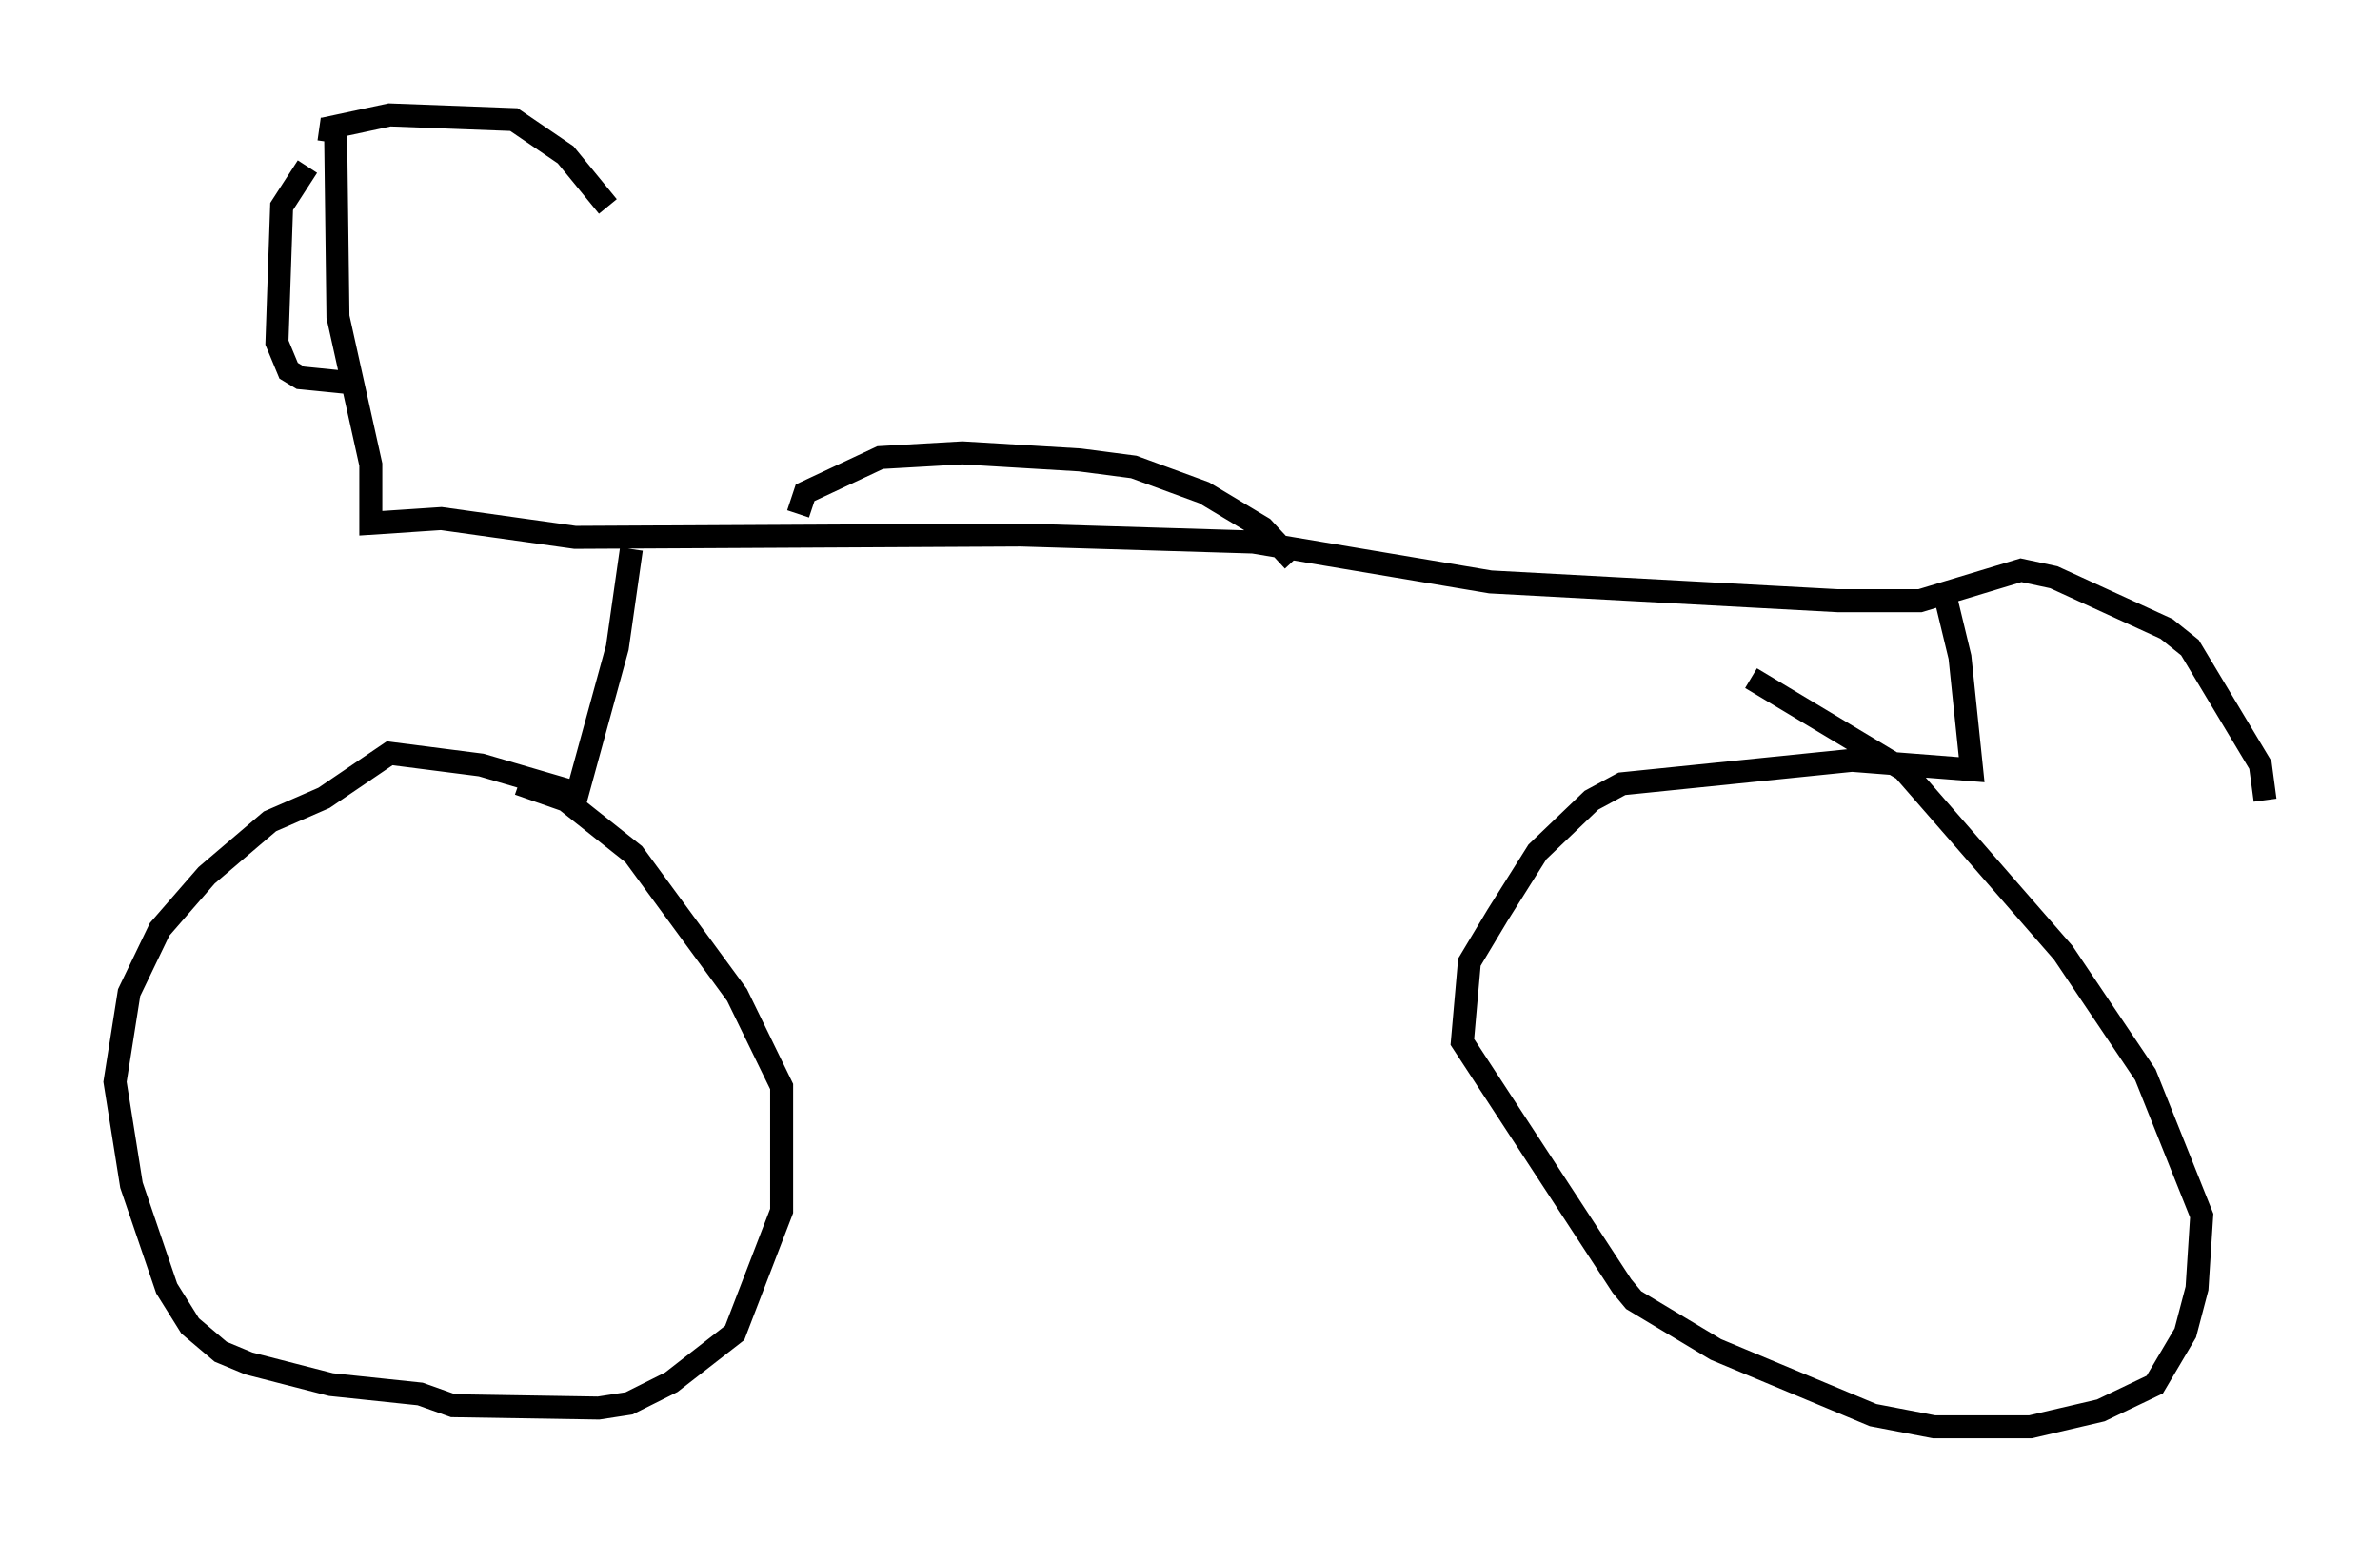 <?xml version="1.0" encoding="utf-8" ?>
<svg baseProfile="full" height="67.065" version="1.1" width="103.509" xmlns="http://www.w3.org/2000/svg" xmlns:ev="http://www.w3.org/2001/xml-events" xmlns:xlink="http://www.w3.org/1999/xlink"><defs /><rect fill="white" height="67.065" width="103.509" x="0" y="0" /><path d="M14.596, 6.633 m-1.225, 0.613 l-1.123, 1.735 -0.204, 5.921 l0.51, 1.225 0.51, 0.306 l2.042, 0.204 m-1.021, -11.025 l2.858, -0.613 5.41, 0.204 l2.246, 1.531 1.838, 2.246 m-12.556, -3.369 l0.715, 0.102 0.102, 8.065 l1.429, 6.431 0.0, 2.552 l3.063, -0.204 5.819, 0.817 l19.396, -0.102 10.106, 0.306 l10.311, 1.735 15.109, 0.817 l3.573, 0.0 4.39, -1.327 l1.429, 0.306 4.9, 2.246 l1.021, 0.817 3.063, 5.104 l0.204, 1.531 m-71.051, -10.923 l-0.613, 4.288 -1.735, 6.329 l-4.185, -1.225 -3.981, -0.51 l-2.858, 1.94 -2.348, 1.021 l-2.756, 2.348 -2.042, 2.348 l-1.327, 2.756 -0.613, 3.879 l0.715, 4.492 1.531, 4.492 l1.021, 1.633 1.327, 1.123 l1.225, 0.51 3.573, 0.919 l3.879, 0.408 1.429, 0.51 l6.329, 0.102 1.327, -0.204 l1.838, -0.919 2.756, -2.144 l2.042, -5.308 0.0, -5.41 l-1.94, -3.981 -4.492, -6.125 l-2.96, -2.348 -2.042, -0.715 m61.965, -8.473 l0.715, 2.96 0.51, 4.9 l-5.206, -0.408 -10.004, 1.021 l-1.327, 0.715 -2.348, 2.246 l-1.735, 2.756 -1.225, 2.042 l-0.306, 3.471 6.942, 10.617 l0.51, 0.613 3.573, 2.144 l6.84, 2.858 2.654, 0.51 l4.185, 0.0 3.063, -0.715 l2.348, -1.123 1.327, -2.246 l0.51, -1.94 0.204, -3.165 l-2.45, -6.125 -3.573, -5.308 l-6.942, -7.963 -6.635, -3.981 m-41.446, -7.146 l0.306, -0.919 3.267, -1.531 l3.573, -0.204 5.104, 0.306 l2.348, 0.306 3.063, 1.123 l2.552, 1.531 1.327, 1.429 " fill="none" stroke="black" stroke-width="1" /></svg>